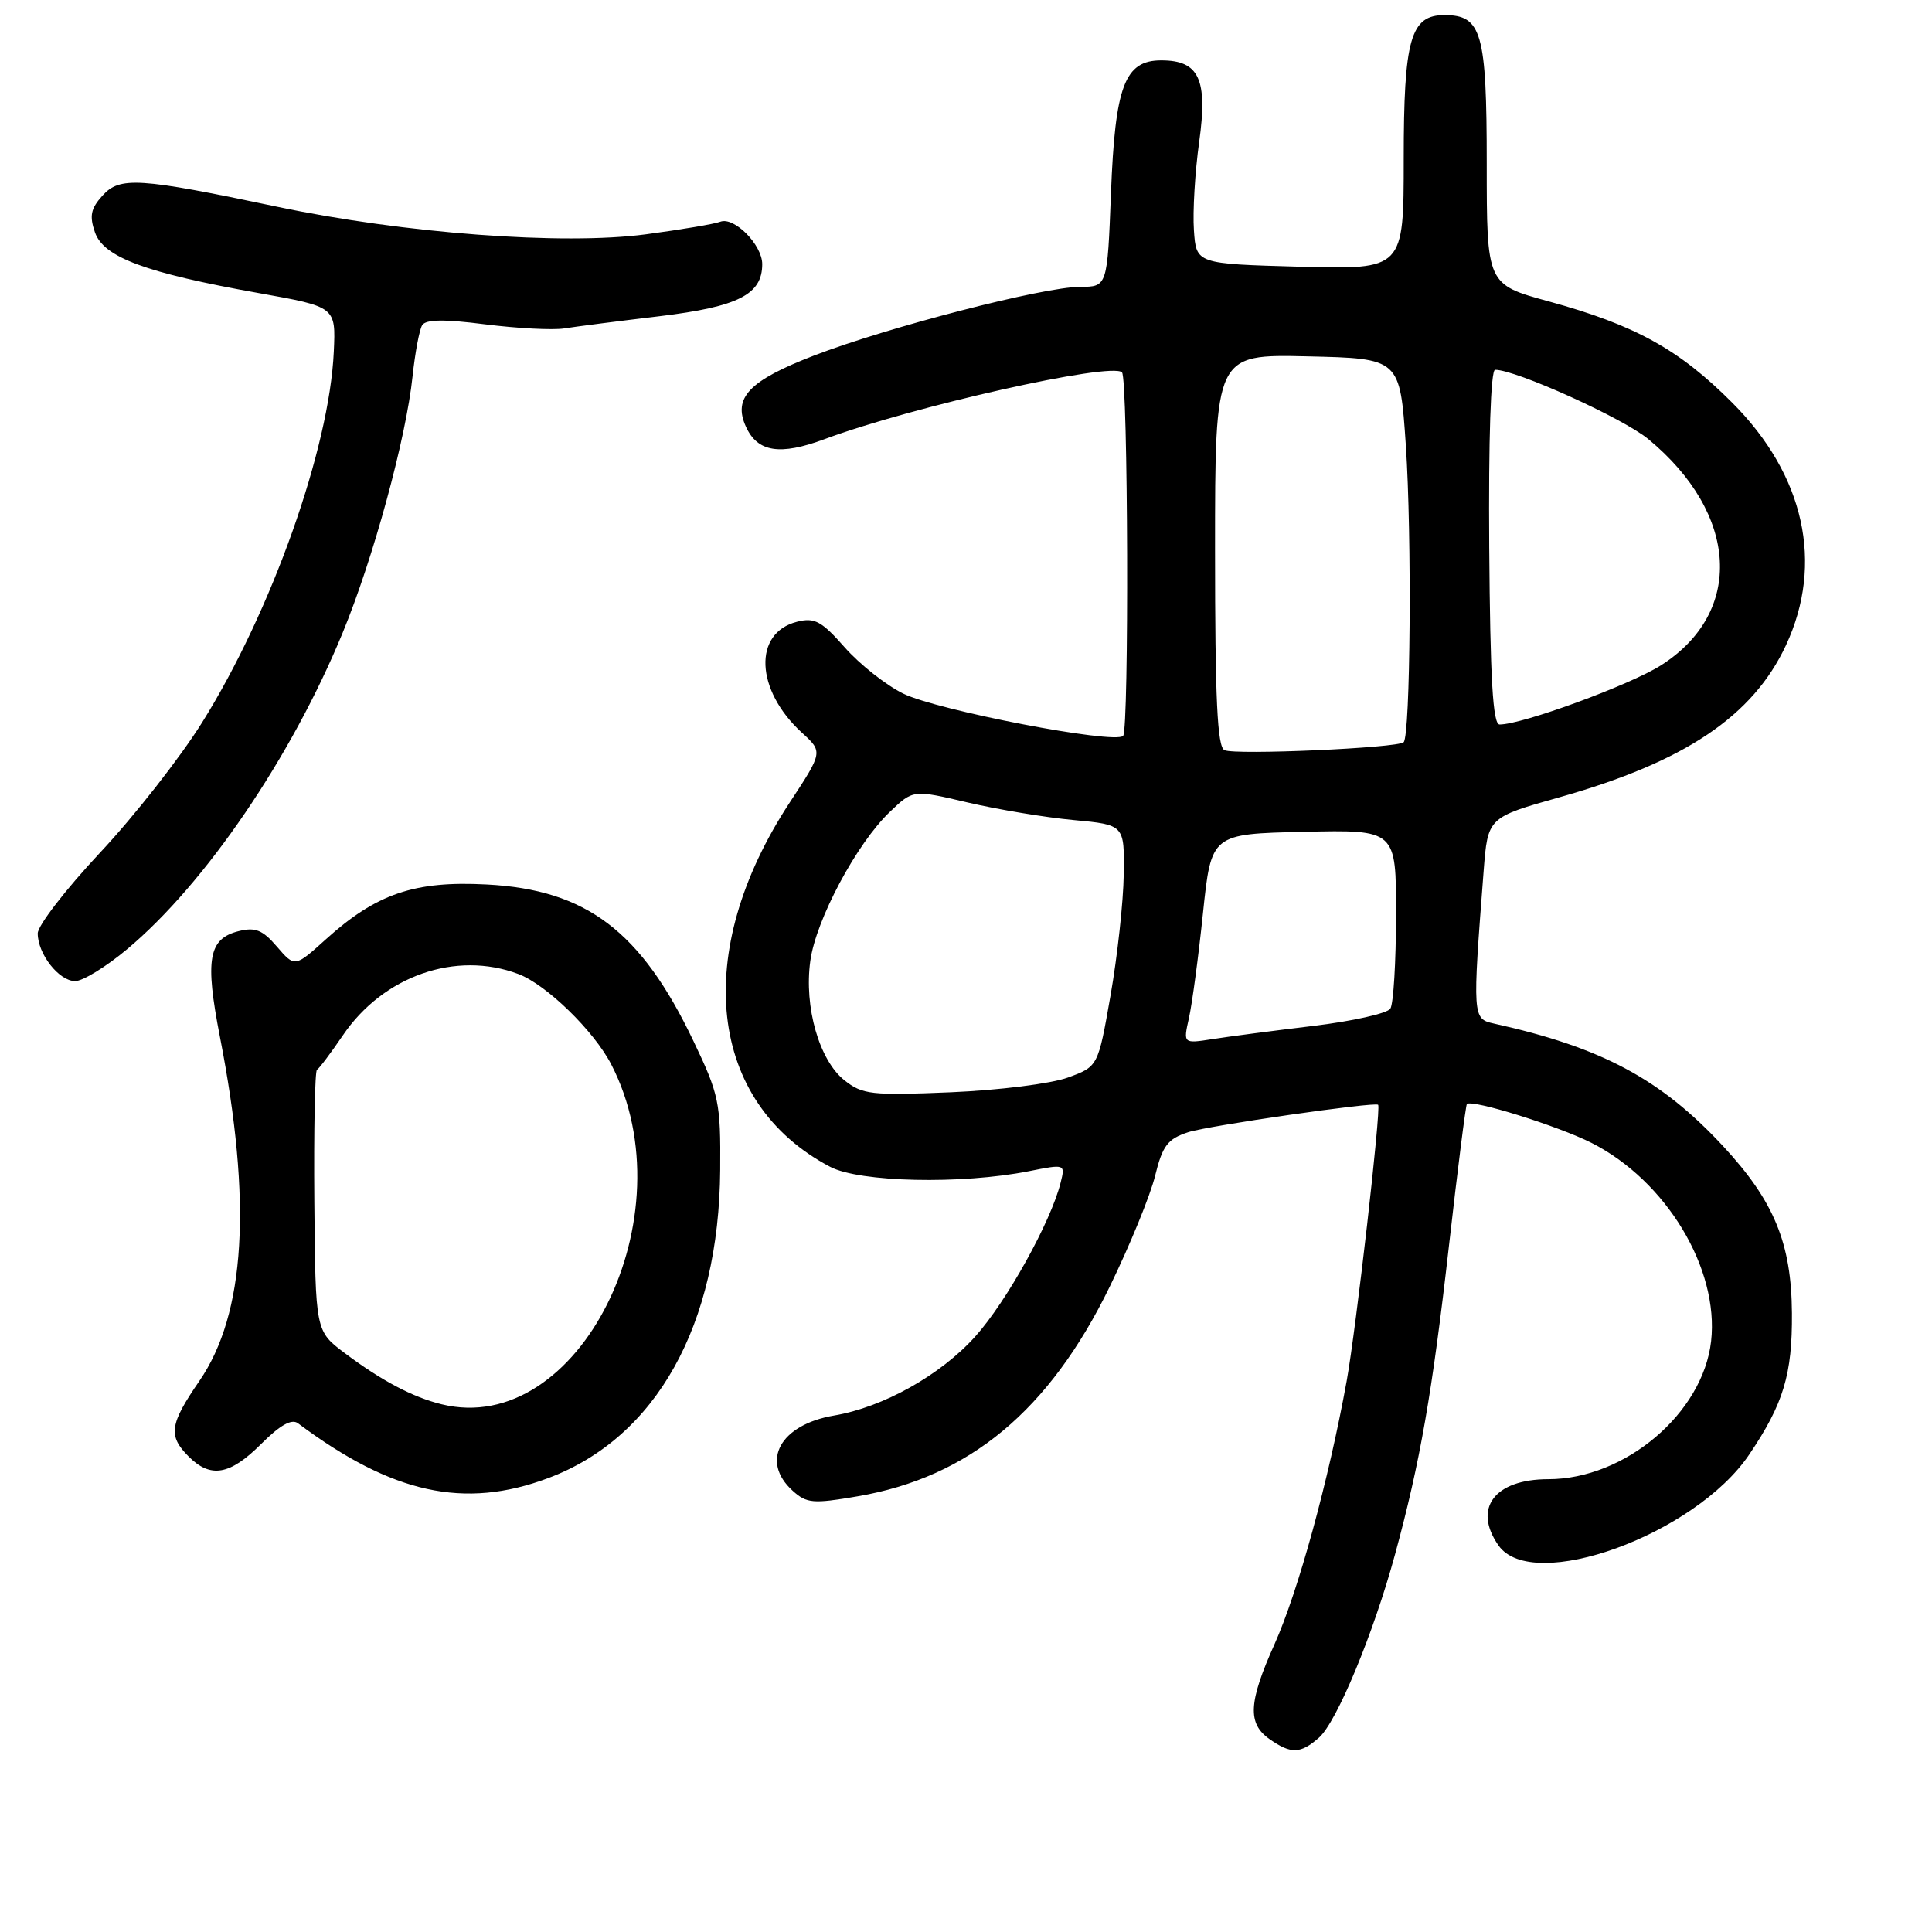 <?xml version="1.0" encoding="UTF-8" standalone="no"?>
<!DOCTYPE svg PUBLIC "-//W3C//DTD SVG 1.1//EN" "http://www.w3.org/Graphics/SVG/1.1/DTD/svg11.dtd" >
<svg xmlns="http://www.w3.org/2000/svg" xmlns:xlink="http://www.w3.org/1999/xlink" version="1.1" viewBox="0 0 256 256">
 <g >
 <path fill="currentColor"
d=" M 174.77 230.25 C 177.13 228.17 181.98 216.50 184.84 206.00 C 188.17 193.80 189.78 184.57 192.00 165.03 C 193.15 154.88 194.22 146.44 194.37 146.29 C 195.03 145.63 206.46 149.20 210.89 151.44 C 220.79 156.46 227.81 168.11 226.73 177.72 C 225.65 187.26 215.33 196.00 205.15 196.00 C 198.03 196.00 195.12 199.87 198.56 204.78 C 203.05 211.19 224.61 203.37 231.79 192.72 C 236.33 186.00 237.50 182.10 237.44 174.00 C 237.38 164.73 235.07 159.14 228.32 151.87 C 220.04 142.96 212.25 138.79 197.93 135.62 C 195.12 135.00 195.10 134.74 196.59 115.41 C 197.14 108.32 197.14 108.32 206.65 105.64 C 223.25 100.95 232.26 94.90 236.65 85.50 C 241.70 74.67 239.11 62.96 229.55 53.38 C 222.47 46.28 216.67 43.08 205.23 39.94 C 197.00 37.69 197.00 37.69 197.00 21.67 C 197.00 4.32 196.34 2.00 191.40 2.00 C 186.90 2.00 186.00 5.16 186.00 21.08 C 186.00 35.71 186.00 35.71 172.25 35.34 C 158.50 34.96 158.50 34.96 158.20 30.50 C 158.03 28.04 158.34 22.77 158.90 18.79 C 160.05 10.48 158.89 8.00 153.87 8.00 C 149.03 8.00 147.76 11.37 147.21 25.56 C 146.73 38.00 146.73 38.00 143.11 38.01 C 138.26 38.02 117.63 43.35 107.87 47.11 C 99.26 50.43 97.09 52.70 98.84 56.54 C 100.38 59.92 103.34 60.39 109.26 58.19 C 120.85 53.87 147.27 47.94 148.67 49.34 C 149.48 50.15 149.62 96.70 148.82 97.51 C 147.69 98.65 124.17 94.12 119.67 91.90 C 117.38 90.77 113.89 88.01 111.92 85.77 C 108.86 82.30 107.94 81.80 105.63 82.38 C 99.77 83.85 100.08 91.42 106.24 97.07 C 109.05 99.63 109.05 99.63 104.64 106.34 C 91.59 126.21 93.80 146.09 110.00 154.61 C 113.90 156.66 127.38 156.96 136.33 155.19 C 141.16 154.23 141.16 154.23 140.53 156.74 C 139.22 161.95 133.37 172.48 129.22 177.10 C 124.62 182.22 117.03 186.47 110.50 187.57 C 103.36 188.79 100.71 193.62 105.04 197.54 C 106.89 199.21 107.73 199.28 113.63 198.27 C 128.43 195.74 139.05 186.90 147.04 170.50 C 149.72 165.00 152.43 158.38 153.06 155.79 C 154.04 151.81 154.71 150.92 157.42 150.03 C 160.00 149.17 182.19 145.97 182.61 146.39 C 183.03 146.80 179.69 176.10 178.44 183.00 C 176.05 196.18 172.02 210.86 168.87 217.89 C 165.42 225.57 165.28 228.38 168.22 230.44 C 171.07 232.44 172.32 232.40 174.77 230.25 Z  M 72.63 195.86 C 86.96 190.50 95.28 175.60 95.43 155.00 C 95.50 146.08 95.28 145.04 91.89 137.95 C 84.93 123.36 77.70 117.89 64.50 117.20 C 54.93 116.69 49.86 118.42 43.16 124.48 C 39.06 128.18 39.06 128.18 36.70 125.44 C 34.80 123.22 33.82 122.83 31.63 123.38 C 27.62 124.38 27.14 127.12 29.14 137.38 C 33.42 159.29 32.54 174.09 26.41 183.00 C 22.47 188.73 22.25 190.25 25.00 193.00 C 27.91 195.91 30.46 195.47 34.60 191.34 C 37.10 188.84 38.65 187.96 39.48 188.59 C 51.96 197.92 61.52 200.02 72.63 195.86 Z  M 16.87 125.75 C 27.20 117.10 38.63 100.31 45.39 83.88 C 49.48 73.96 53.81 58.06 54.67 49.84 C 55.00 46.73 55.57 43.70 55.94 43.09 C 56.42 42.32 58.85 42.28 64.31 42.98 C 68.54 43.51 73.24 43.76 74.75 43.52 C 76.26 43.28 81.95 42.55 87.40 41.90 C 97.82 40.64 101.00 39.03 101.00 35.00 C 101.00 32.44 97.28 28.68 95.45 29.38 C 94.68 29.68 90.23 30.43 85.57 31.05 C 74.60 32.51 53.52 30.93 36.71 27.39 C 18.34 23.53 15.88 23.37 13.57 25.93 C 12.03 27.63 11.83 28.61 12.58 30.78 C 13.73 34.10 19.30 36.16 34.31 38.84 C 44.50 40.66 44.50 40.66 44.23 46.58 C 43.66 59.38 35.99 81.00 26.77 95.75 C 23.87 100.39 17.79 108.15 13.25 112.99 C 8.71 117.84 5.00 122.65 5.00 123.68 C 5.00 126.41 7.82 130.00 9.96 130.00 C 10.97 130.00 14.08 128.09 16.87 125.75 Z  M 111.89 143.14 C 108.55 140.49 106.53 133.44 107.37 127.33 C 108.11 121.89 113.52 111.75 117.92 107.57 C 120.99 104.63 120.99 104.63 128.25 106.34 C 132.24 107.27 138.54 108.32 142.25 108.66 C 149.00 109.29 149.00 109.29 148.90 115.89 C 148.85 119.53 148.06 126.73 147.15 131.91 C 145.50 141.32 145.50 141.32 141.50 142.78 C 139.29 143.59 132.37 144.46 126.00 144.73 C 115.47 145.17 114.28 145.04 111.89 143.14 Z  M 157.54 134.90 C 157.96 133.03 158.80 126.78 159.40 121.00 C 160.50 110.50 160.50 110.50 172.75 110.22 C 185.00 109.94 185.00 109.94 184.98 121.22 C 184.98 127.42 184.64 133.02 184.23 133.65 C 183.83 134.28 179.22 135.31 174.00 135.94 C 168.78 136.57 162.76 137.35 160.64 137.69 C 156.78 138.29 156.78 138.29 157.54 134.90 Z  M 162.25 99.40 C 161.30 98.97 161.00 92.67 161.00 72.89 C 161.00 46.94 161.00 46.94 173.25 47.22 C 185.50 47.50 185.50 47.50 186.28 59.00 C 187.09 70.92 186.89 97.45 185.99 98.35 C 185.22 99.11 163.70 100.07 162.25 99.40 Z  M 197.33 72.50 C 197.23 58.19 197.53 49.00 198.11 49.00 C 200.89 49.00 215.03 55.40 218.39 58.17 C 230.40 68.08 231.13 81.15 220.07 88.17 C 215.95 90.78 201.69 96.01 198.70 96.00 C 197.81 95.99 197.46 89.99 197.33 72.50 Z  M 58.50 186.07 C 54.67 185.13 50.52 182.93 45.65 179.27 C 41.80 176.37 41.80 176.37 41.65 159.18 C 41.57 149.73 41.73 141.89 42.00 141.75 C 42.27 141.61 43.82 139.56 45.43 137.19 C 50.78 129.31 60.41 125.94 68.68 129.06 C 72.39 130.45 78.70 136.60 80.99 141.03 C 91.39 161.15 76.70 190.56 58.50 186.07 Z "/>
</g>
</svg>